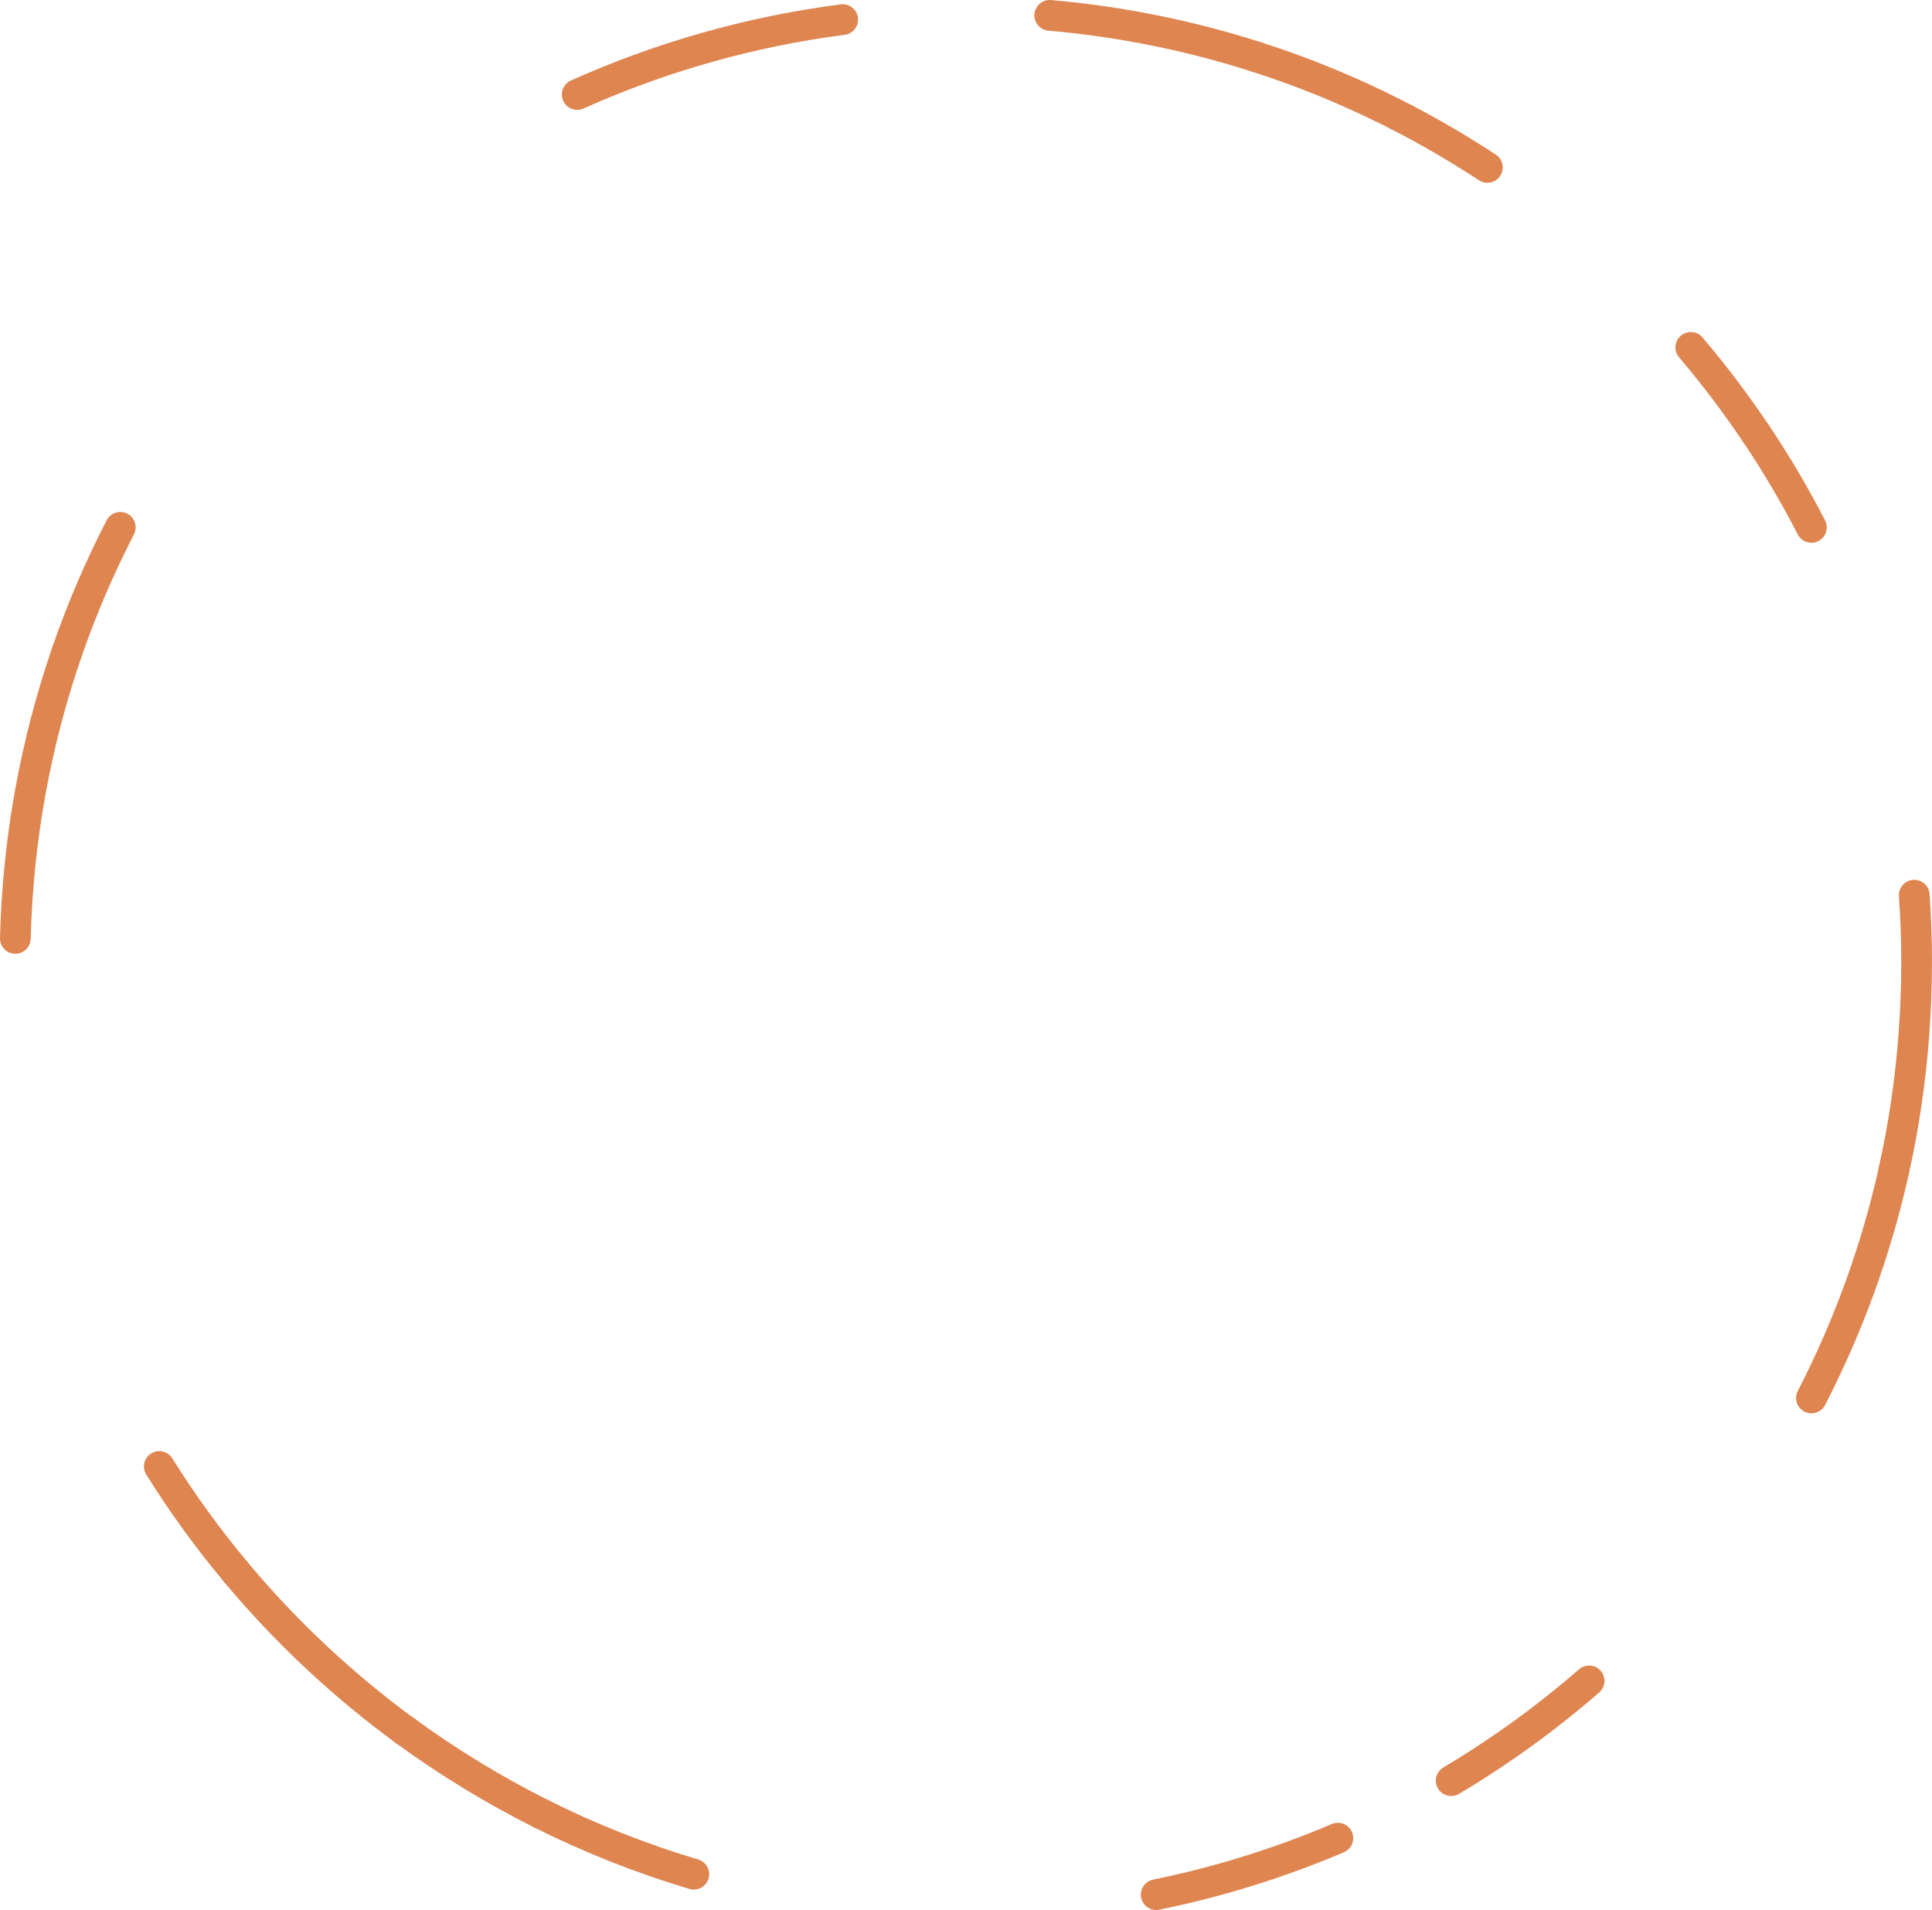 <?xml version="1.0" encoding="UTF-8"?>
<svg id="Layer_2" data-name="Layer 2" xmlns="http://www.w3.org/2000/svg" viewBox="0 0 314.63 310.98">
  <defs>
    <style>
      .cls-1 {
        fill: none;
        stroke: #de8550;
        stroke-linecap: round;
        stroke-miterlimit: 10;
        stroke-width: 5px;
      }
    </style>
  </defs>
  <g id="main-layer">
    <g id="circle-1">
      <g id="circle-1-2" data-name="circle-1">
        <path class="cls-1" d="M10.84,106.33c2.43-7.07,5.36-13.9,8.75-20.47"/>
      </g>
      <path id="circle-1-3" data-name="circle-1" class="cls-1" d="M2.5,152.79c.41-16.23,3.31-31.84,8.34-46.46"/>
      <path id="circle-1-4" data-name="circle-1" class="cls-1" d="M38.4,255.95c-4.53-5.42-8.7-11.16-12.46-17.18"/>
      <path id="circle-1-5" data-name="circle-1" class="cls-1" d="M65.98,281.81c-10.21-7.47-19.48-16.16-27.58-25.86"/>
      <path id="circle-1-6" data-name="circle-1" class="cls-1" d="M88.01,295.25c-7.73-3.88-15.1-8.38-22.03-13.45"/>
      <path id="circle-1-7" data-name="circle-1" class="cls-1" d="M112.99,305.15c-8.67-2.58-17.03-5.91-24.99-9.9"/>
      <path id="circle-1-8" data-name="circle-1" class="cls-1" d="M217.87,299.28c-9.42,4.01-19.32,7.11-29.58,9.2"/>
      <path id="circle-1-9" data-name="circle-1" class="cls-1" d="M258.79,273.68c-6.97,6.05-14.49,11.5-22.46,16.24"/>
      <path id="circle-1-10" data-name="circle-1" class="cls-1" d="M308.42,190.59c-2.91,13.04-7.46,25.46-13.42,37.02"/>
      <path id="circle-1-11" data-name="circle-1" class="cls-1" d="M311.74,145.75c1.07,14.95-.11,30.55-3.33,44.84"/>
      <path id="circle-1-12" data-name="circle-1" class="cls-1" d="M285.99,70.62c3.28,4.89,6.29,9.98,9,15.25"/>
      <path id="circle-1-13" data-name="circle-1" class="cls-1" d="M275.35,56.56c3.8,4.48,7.35,9.17,10.63,14.06"/>
      <path id="circle-1-14" data-name="circle-1" class="cls-1" d="M204.67,9.29c13.41,4.3,26.01,10.39,37.55,17.97"/>
      <path id="circle-1-15" data-name="circle-1" class="cls-1" d="M170.95,2.5c11.66,1.02,22.95,3.33,33.72,6.79"/>
      <path id="circle-1-16" data-name="circle-1" class="cls-1" d="M94,15.39c13.5-6.05,28.02-10.23,43.24-12.2"/>
    </g>
  </g>
</svg>